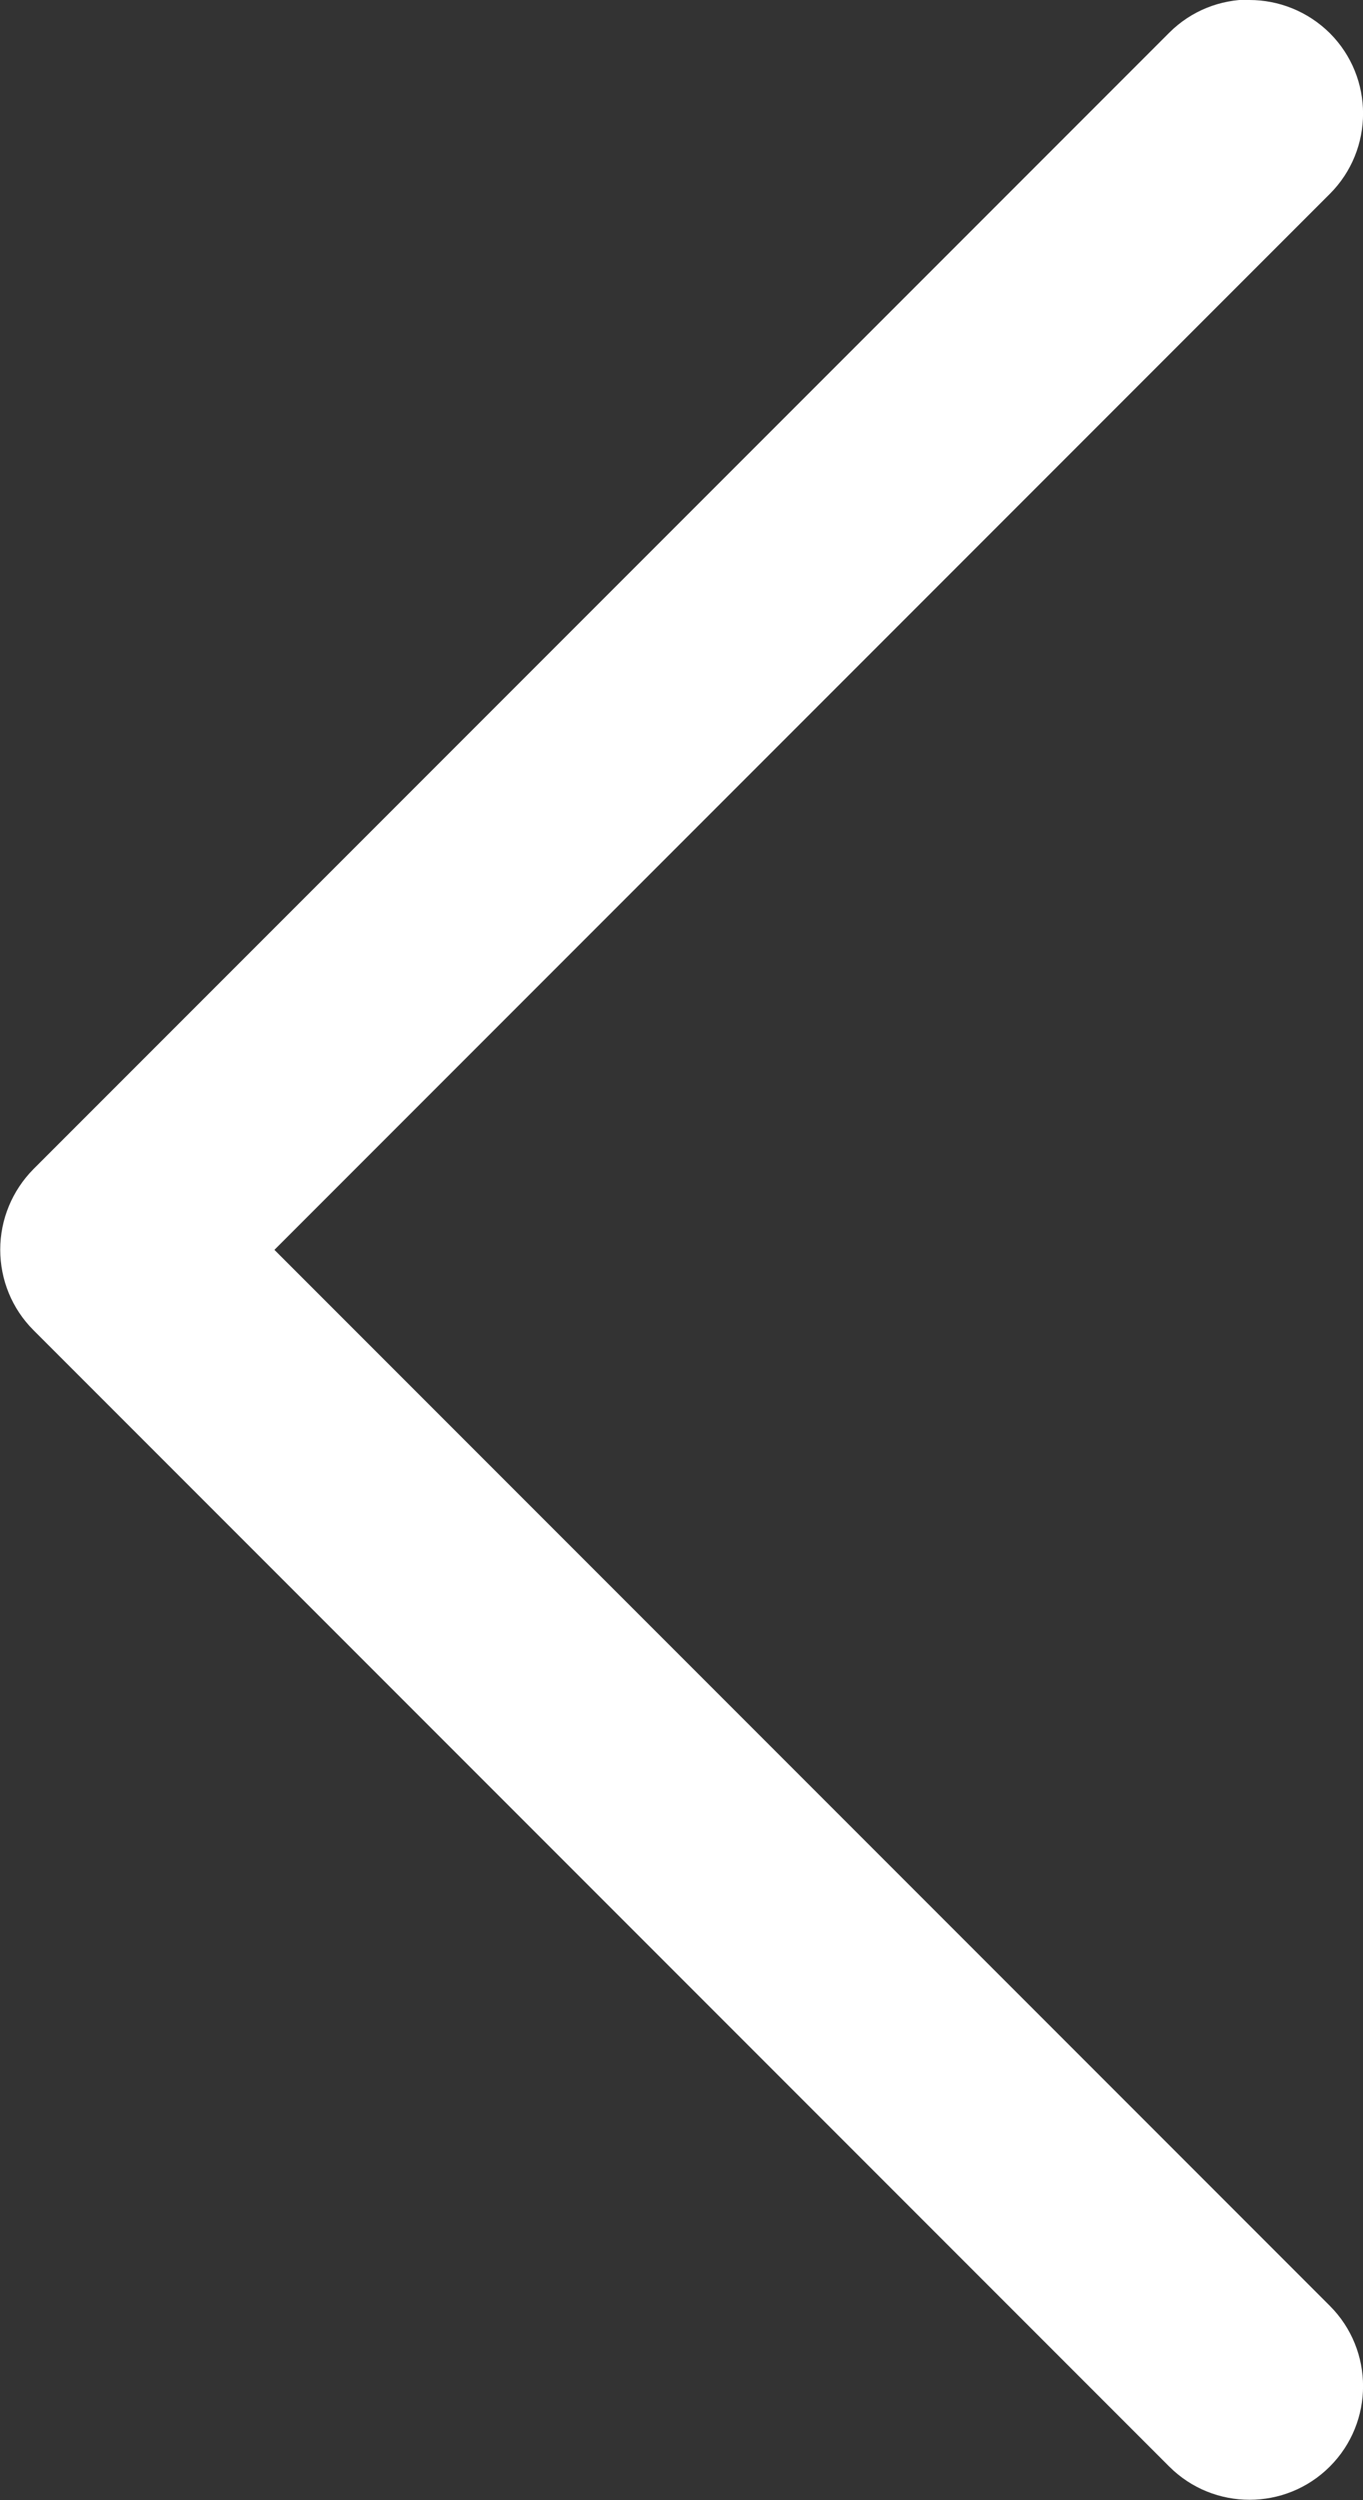 <svg enable-background="new 0 0 6 11" height="11" viewBox="0 0 6 11" width="6" xmlns="http://www.w3.org/2000/svg"><rect x="0" y="0" width="6" height="11" fill="#333333" stroke="none"/><script xmlns="" type="text/javascript" charset="utf-8" id="zm-extension"/><path d="m5.5 0c .128 0 .256.049.354.146.195.195.195.512 0 .707l-4.646 4.646 4.646 4.646c.195.195.195.512 0 .707s-.512.195-.707 0l-5-5c-.094-.094-.146-.221-.146-.354s.053-.26.146-.354l5-5c .098-.098.226-.146.354-.146z" fill="#fff"/></svg>